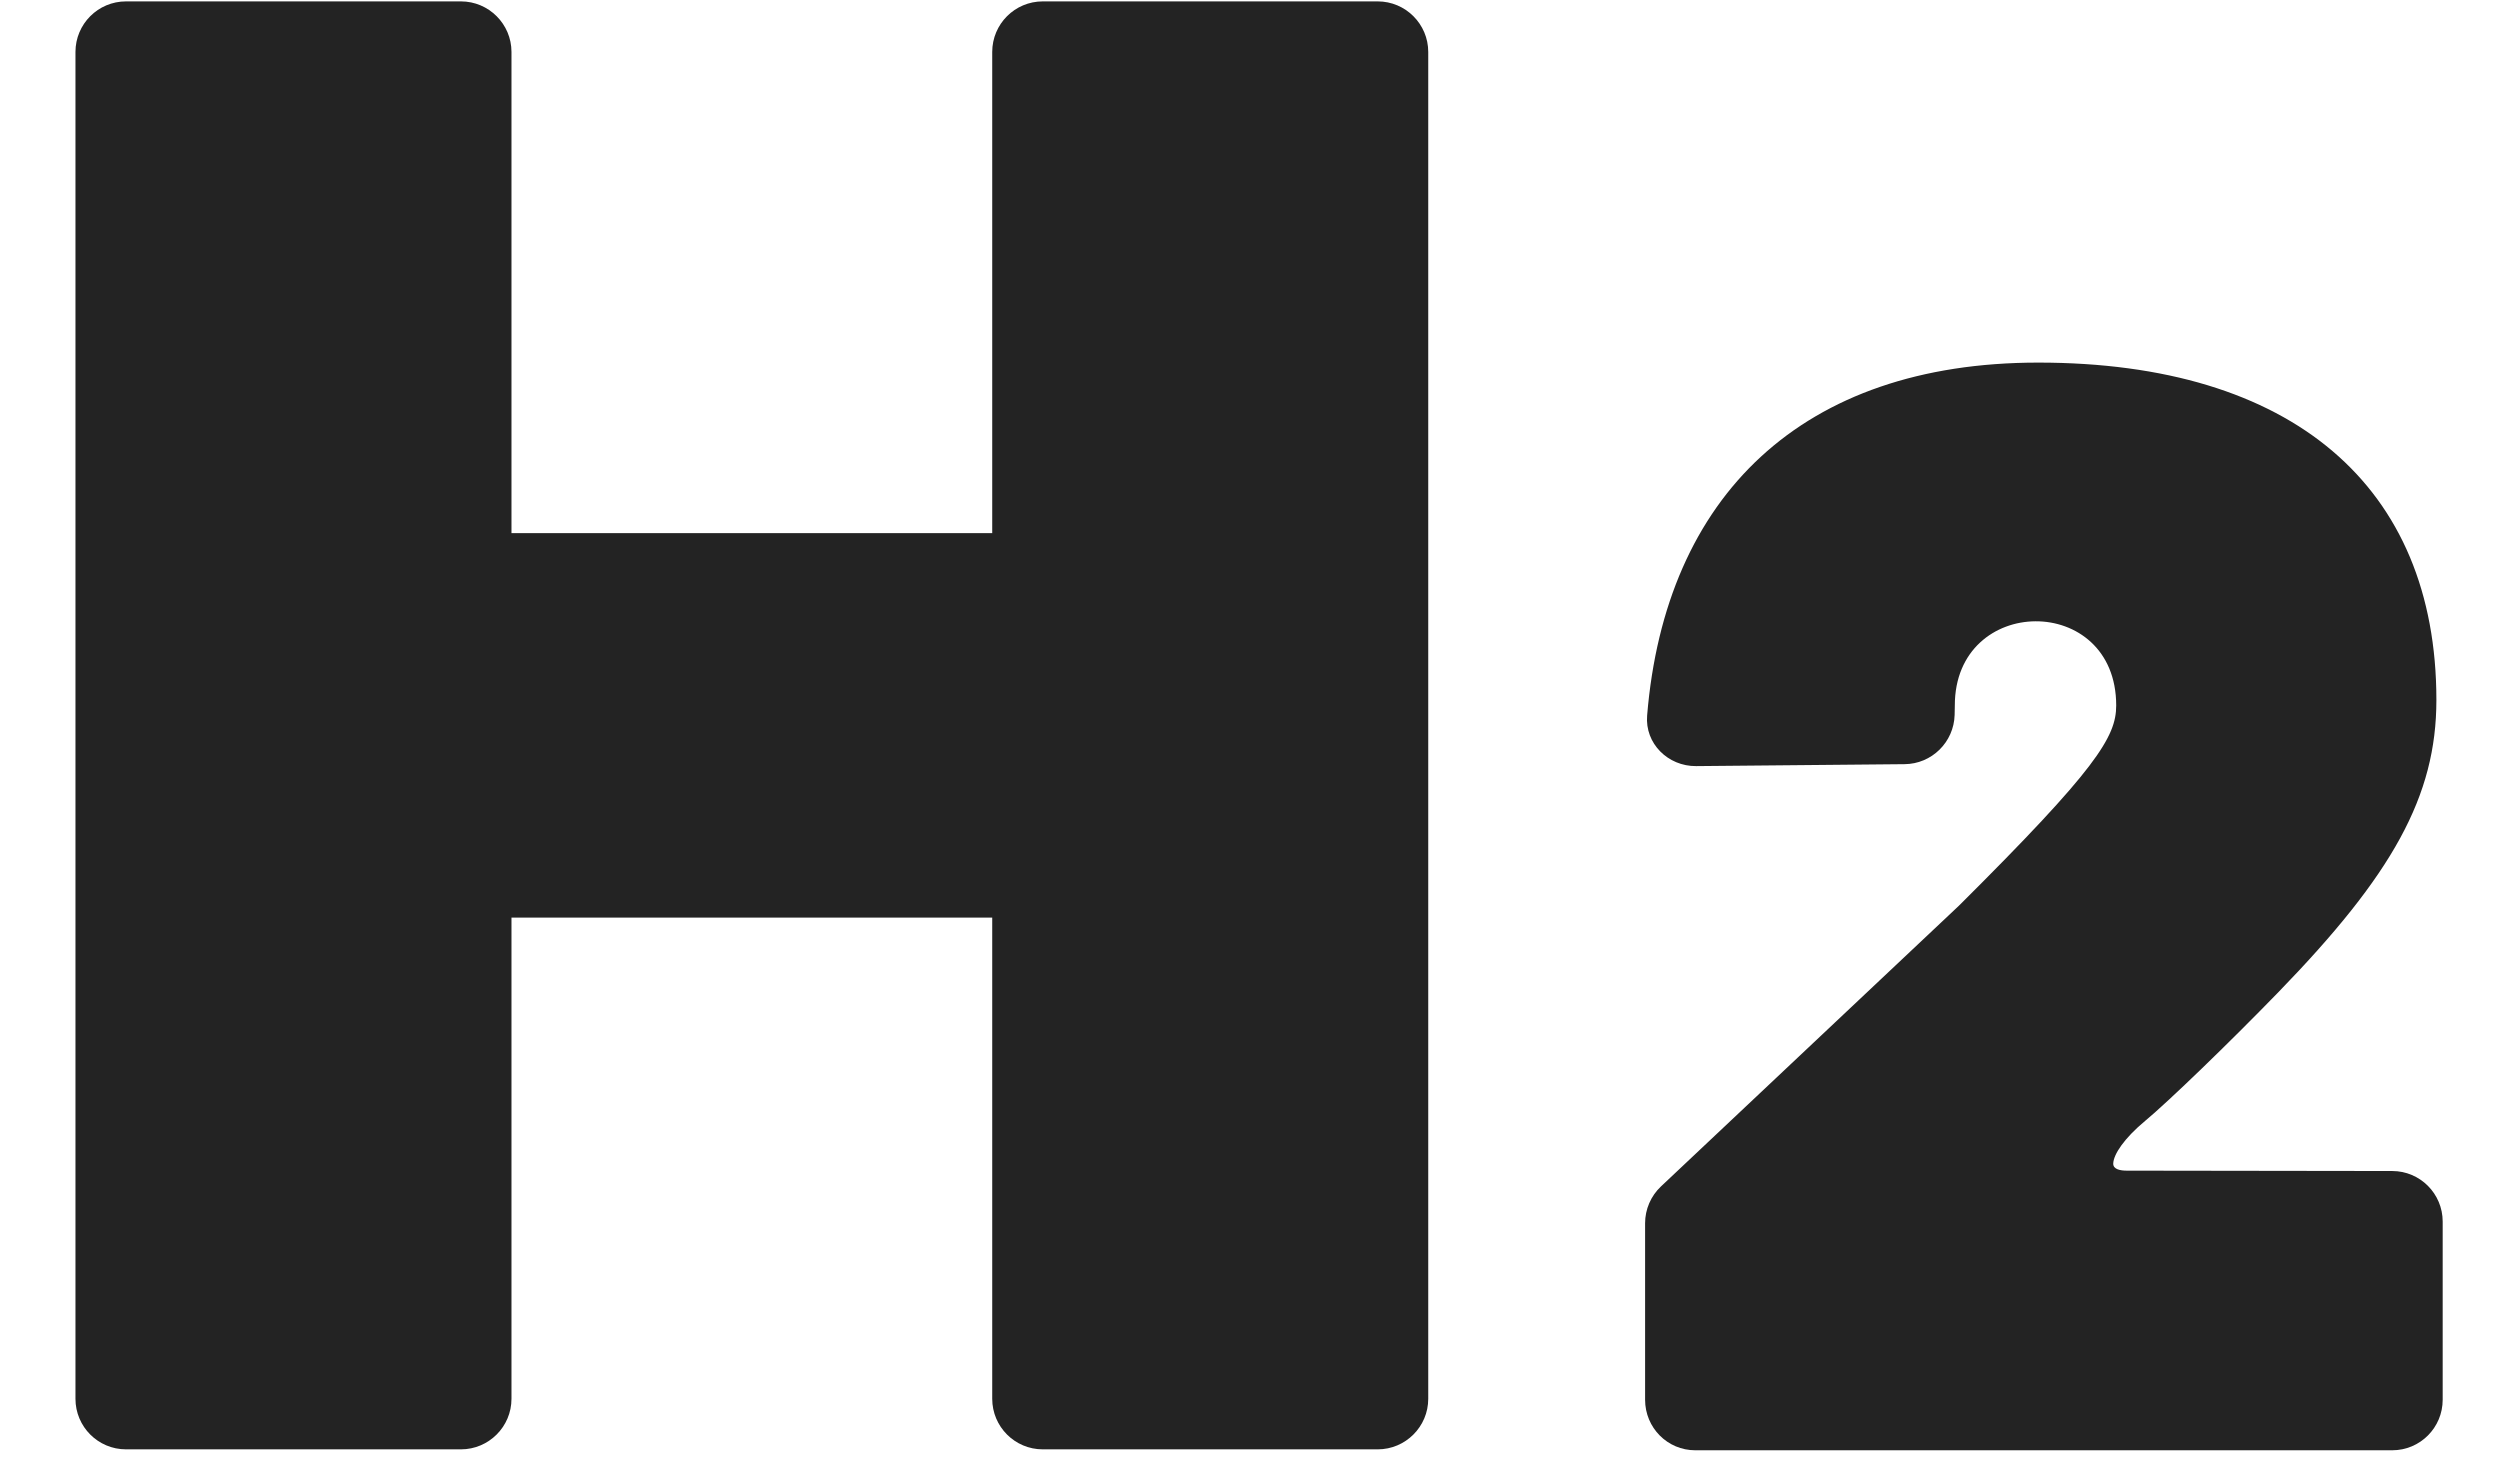 <svg width="27" height="16" viewBox="0 0 27 16" fill="none" xmlns="http://www.w3.org/2000/svg">
<path fill-rule="evenodd" clip-rule="evenodd" d="M0.815 0.561C0.815 0.26 1.059 0.015 1.361 0.015H4.978C5.279 0.015 5.524 0.26 5.524 0.561V5.758L10.716 5.758V0.561C10.716 0.26 10.96 0.015 11.262 0.015H14.879C15.18 0.015 15.425 0.26 15.425 0.561V15.107C15.425 15.408 15.18 15.653 14.879 15.653H11.262C10.96 15.653 10.716 15.408 10.716 15.107V9.91H5.524V15.107C5.524 15.408 5.279 15.653 4.978 15.653H1.361C1.059 15.653 0.815 15.408 0.815 15.107V0.561Z" fill="#232323"/>
<path d="M20.569 8.253L18.318 8.274C18.014 8.276 17.764 8.03 17.789 7.728C17.984 5.355 19.464 3.916 22.013 3.916C24.754 3.916 26.313 5.249 26.313 7.56C26.313 8.601 25.837 9.447 24.609 10.713C24.071 11.267 23.422 11.894 23.167 12.106C22.939 12.296 22.827 12.467 22.823 12.565C22.82 12.63 22.903 12.643 22.968 12.643L25.836 12.647C26.137 12.647 26.381 12.892 26.381 13.193V15.117C26.381 15.419 26.137 15.663 25.836 15.663H18.309C18.008 15.663 17.767 15.419 17.767 15.117V13.211C17.767 13.061 17.829 12.917 17.938 12.814L21.157 9.781C22.644 8.302 22.855 7.958 22.855 7.619C22.855 6.398 21.112 6.416 21.112 7.619L21.11 7.721C21.102 8.015 20.863 8.251 20.569 8.253Z" fill="#232323"/>
</svg>
